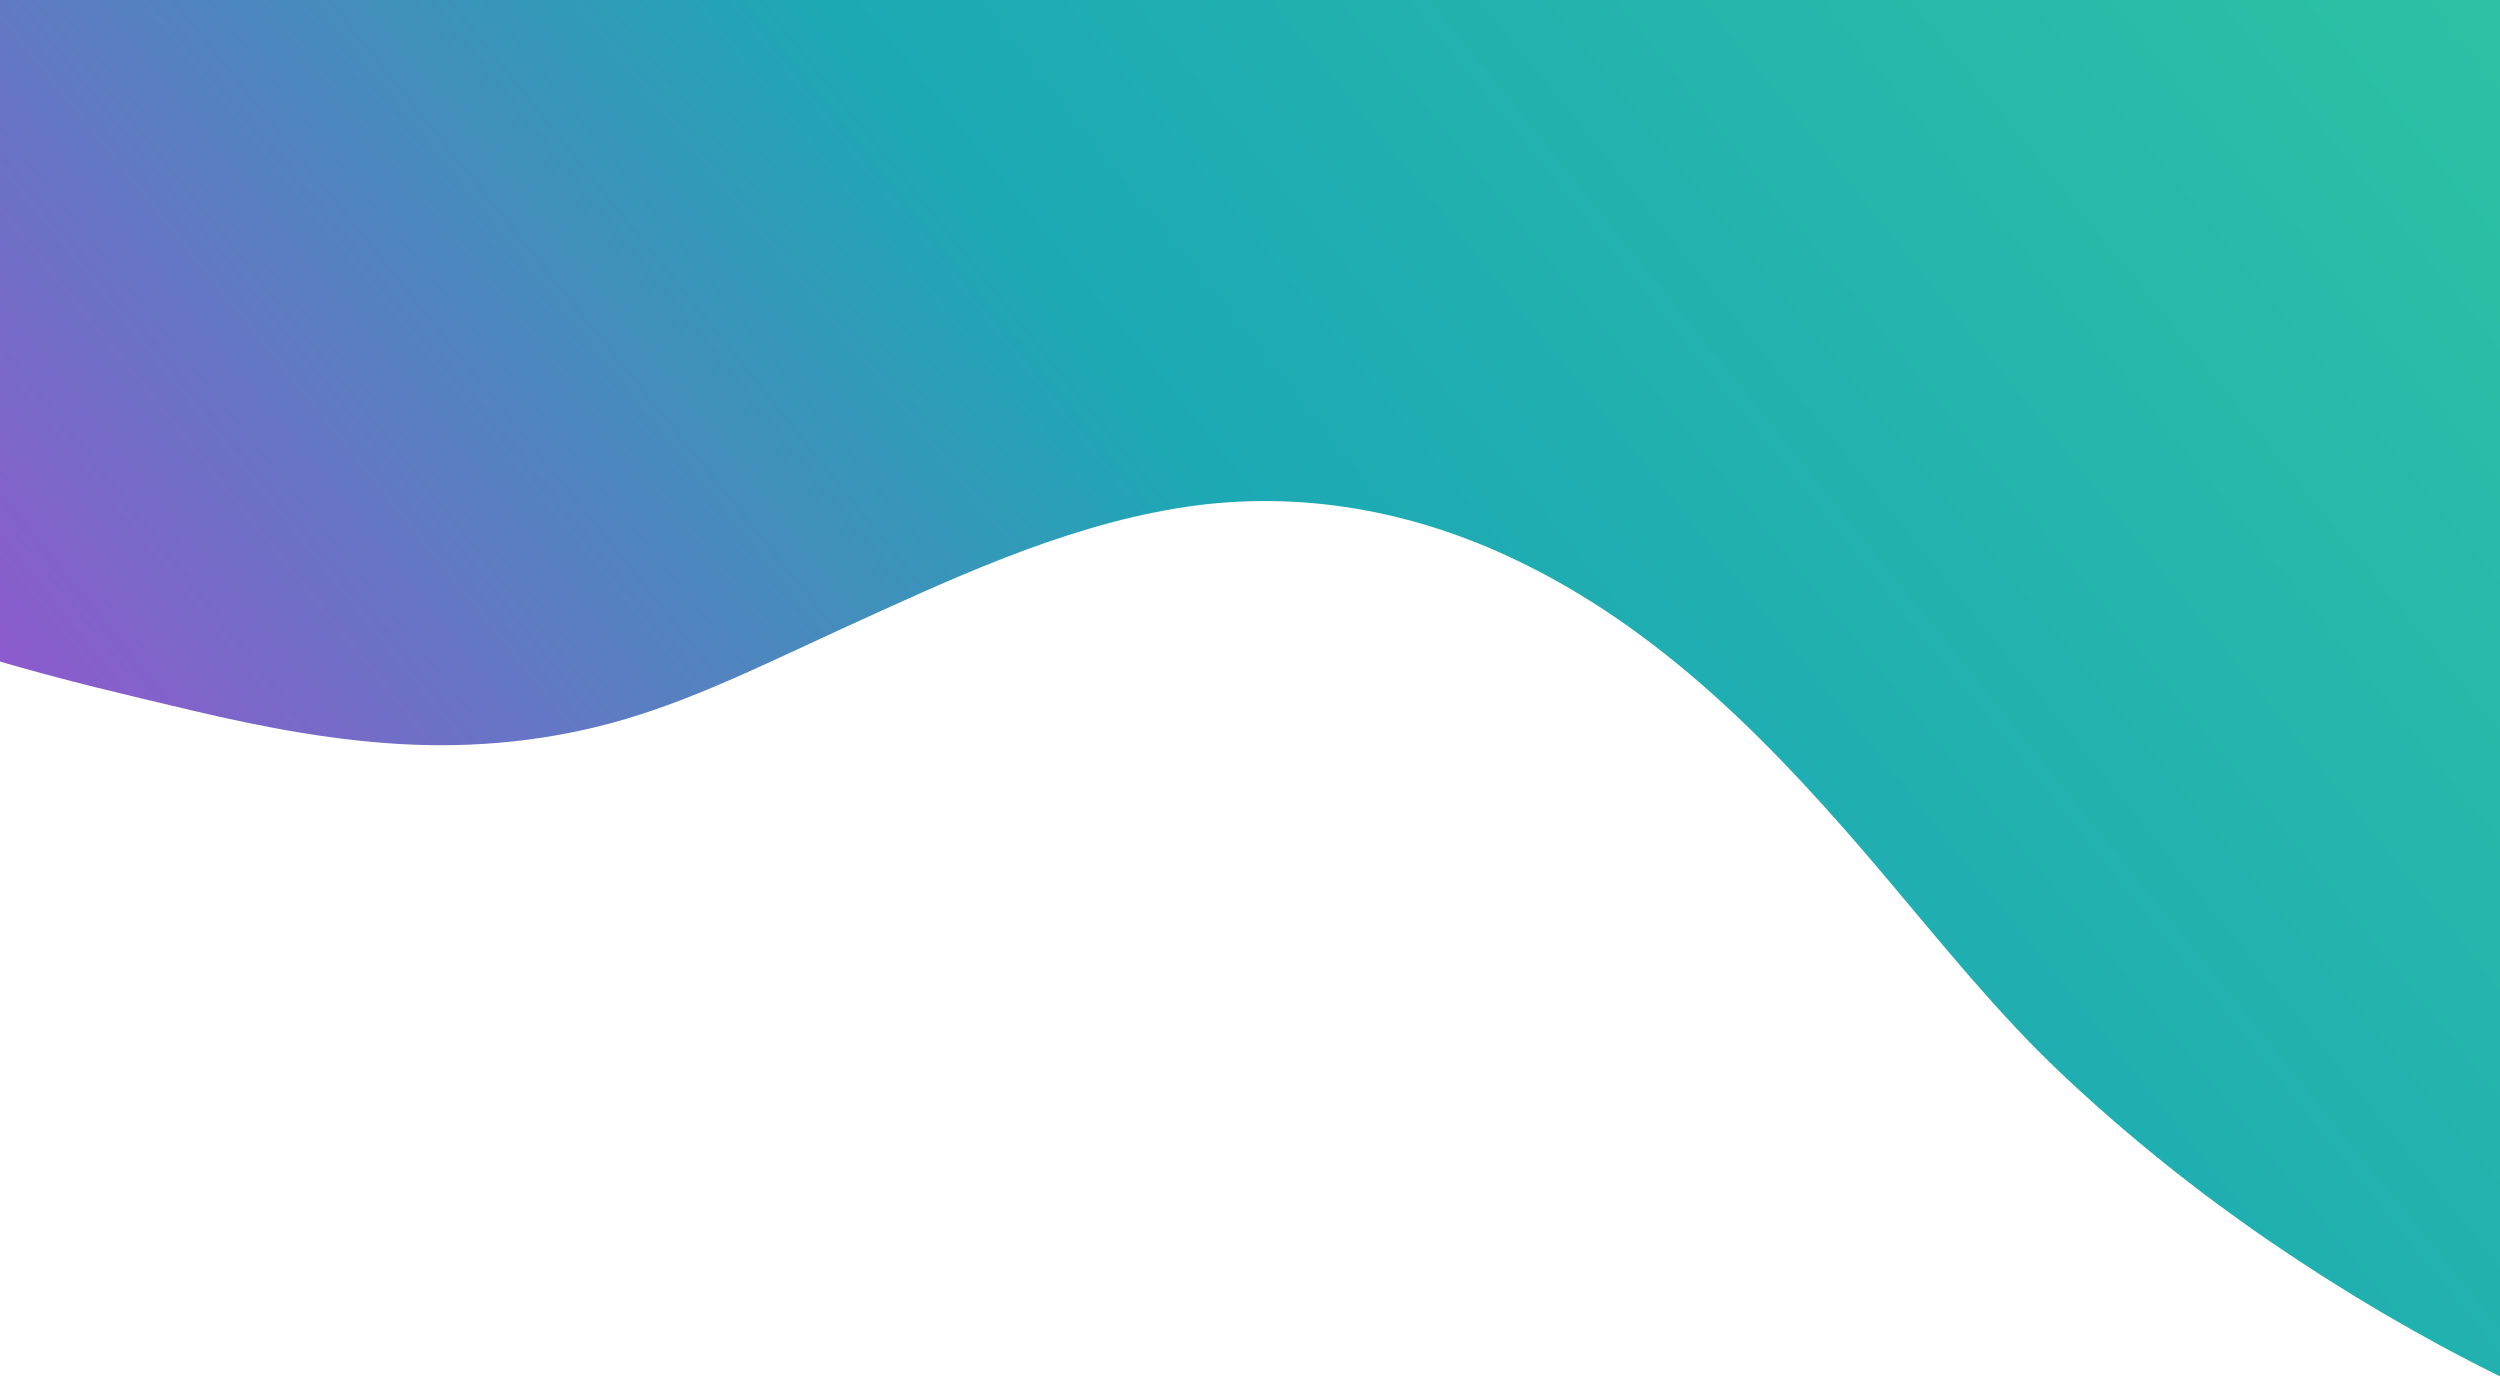 <?xml version="1.0" encoding="UTF-8"?>
<svg viewBox="0 0 1920 1057" version="1.1" xmlns="http://www.w3.org/2000/svg" xmlns:xlink="http://www.w3.org/1999/xlink">
    <defs>
        <linearGradient x1="100%" y1="2.532%" x2="-0.647%" y2="46.45%" id="linearGradient-login-1">
            <stop stop-color="#2CC1A5" offset="0%"></stop>
            <stop stop-color="#1CA9B4" offset="54.798%"></stop>
            <stop stop-color="#8E5ACD" offset="100%"></stop>
            <animate attributeName="x2" dur="4s" from="-0.647%" to="-0.647%" values="-0.647%;23%;-0.647%" repeatCount="indefinite" />
        </linearGradient>
    </defs>
    <g id="Cosound" stroke="none" stroke-width="1" fill="none" fill-rule="evenodd">
        <g id="3" fill="url(#linearGradient-login-1)">
            <path d="M1920,1057.06 C1859.005,1026.941 1800.234,992.305 1744.324,954.091 C1687.339,915.147 1633.33,871.869 1583.149,824.498 C1534.03,778.137 1491.778,725.168 1448.254,673.673 C1365.123,575.29 1276.041,481.333 1157.082,426.696 C1077.164,389.995 990.821,375.946 903.682,390.401 C813.501,405.355 729.357,445.145 646.835,482.781 C595.892,506.014 544.766,531.648 491.409,548.851 C435.16,566.985 376.312,574.254 317.354,571.908 C259.843,569.619 203.138,558.799 147.272,545.586 C98.22,533.985 48.479,522.358 2.83164692e-09,508.064 L1.89733942e-06,0 L1920,0 L1920,1057.06 Z" id="login-bg">
              <animate attributeName="d" begin="0s" dur="12s" repeatCount="indefinite"
            		from="M1920,1057.06 C1859.005,1026.941 1800.234,992.305 1744.324,954.091 C1687.339,915.147 1633.33,871.869 1583.149,824.498 C1534.03,778.137 1491.778,725.168 1448.254,673.673 C1365.123,575.29 1276.041,481.333 1157.082,426.696 C1077.164,389.995 990.821,375.946 903.682,390.401 C813.501,405.355 729.357,445.145 646.835,482.781 C595.892,506.014 544.766,531.648 491.409,548.851 C435.16,566.985 376.312,574.254 317.354,571.908 C259.843,569.619 203.138,558.799 147.272,545.586 C98.22,533.985 48.479,522.358 2.83164692e-09,508.064 L1.89733942e-06,0 L1920,0 L1920,1057.06 Z"
            		to="M1920,1067.427 C1767.854,1093.062 1635.233,1077.434 1501.141,968.109 C1433.565,913.016 1292.68,849.296 1213.211,809.766 C1133.742,770.235 1017.328,729.852 960,677.656 C866.093,592.158 850.221,519.369 761.062,430.081 C710.055,379 584.977,328.68 480.664,328.68 C376.352,328.68 313.055,359.383 238.938,409.932 C164.82,460.481 114.888,528.515 63.359,545.094 C41.149,552.239 20.521,552.214 -8.31512637e-12,549.528 L0,-1.00974196e-28 L1920,-1.00974196e-28 L1920,1067.427 Z"
            		values="
            		M1920,1057.06 C1859.005,1026.941 1800.234,992.305 1744.324,954.091 C1687.339,915.147 1633.33,871.869 1583.149,824.498 C1534.03,778.137 1491.778,725.168 1448.254,673.673 C1365.123,575.29 1276.041,481.333 1157.082,426.696 C1077.164,389.995 990.821,375.946 903.682,390.401 C813.501,405.355 729.357,445.145 646.835,482.781 C595.892,506.014 544.766,531.648 491.409,548.851 C435.16,566.985 376.312,574.254 317.354,571.908 C259.843,569.619 203.138,558.799 147.272,545.586 C98.22,533.985 48.479,522.358 2.83164692e-09,508.064 L1.89733942e-06,0 L1920,0 L1920,1057.06 Z;
                M1920,1008.886 C1877.53,982.32 1835.237,953.984 1792.555,924.812 C1735.57,885.868 1625.125,807.511 1568.484,749.734 C1511.844,691.957 1492.388,629.344 1458.367,571.908 C1394.797,464.584 1329.648,427.529 1200.336,386.789 C1114.957,359.891 951.906,380.992 861.211,431.141 C770.516,481.289 728.547,497.982 642.32,534.945 C556.094,571.908 526.812,571.908 463.445,588.859 C400.078,605.81 371.562,613.899 307.758,613.899 C243.953,613.899 188.906,608.871 119.445,571.908 C77.696,549.692 37.43,535.755 1.8973368e-06,531.22 L1.89733691e-06,0 L1920,0 L1920,1008.886 Z;
                M1920,1057.06 C1859.005,1026.941 1800.234,992.305 1744.324,954.091 C1687.339,915.147 1633.33,871.869 1583.149,824.498 C1534.03,778.137 1491.778,725.168 1448.254,673.673 C1365.123,575.29 1276.041,481.333 1157.082,426.696 C1077.164,389.995 990.821,375.946 903.682,390.401 C813.501,405.355 729.357,445.145 646.835,482.781 C595.892,506.014 544.766,531.648 491.409,548.851 C435.16,566.985 376.312,574.254 317.354,571.908 C259.843,569.619 203.138,558.799 147.272,545.586 C98.22,533.985 48.479,522.358 2.83164692e-09,508.064 L1.89733942e-06,0 L1920,0 L1920,1057.06 Z
            		"
            	/>
            </path>
        </g>
    </g>
</svg>
